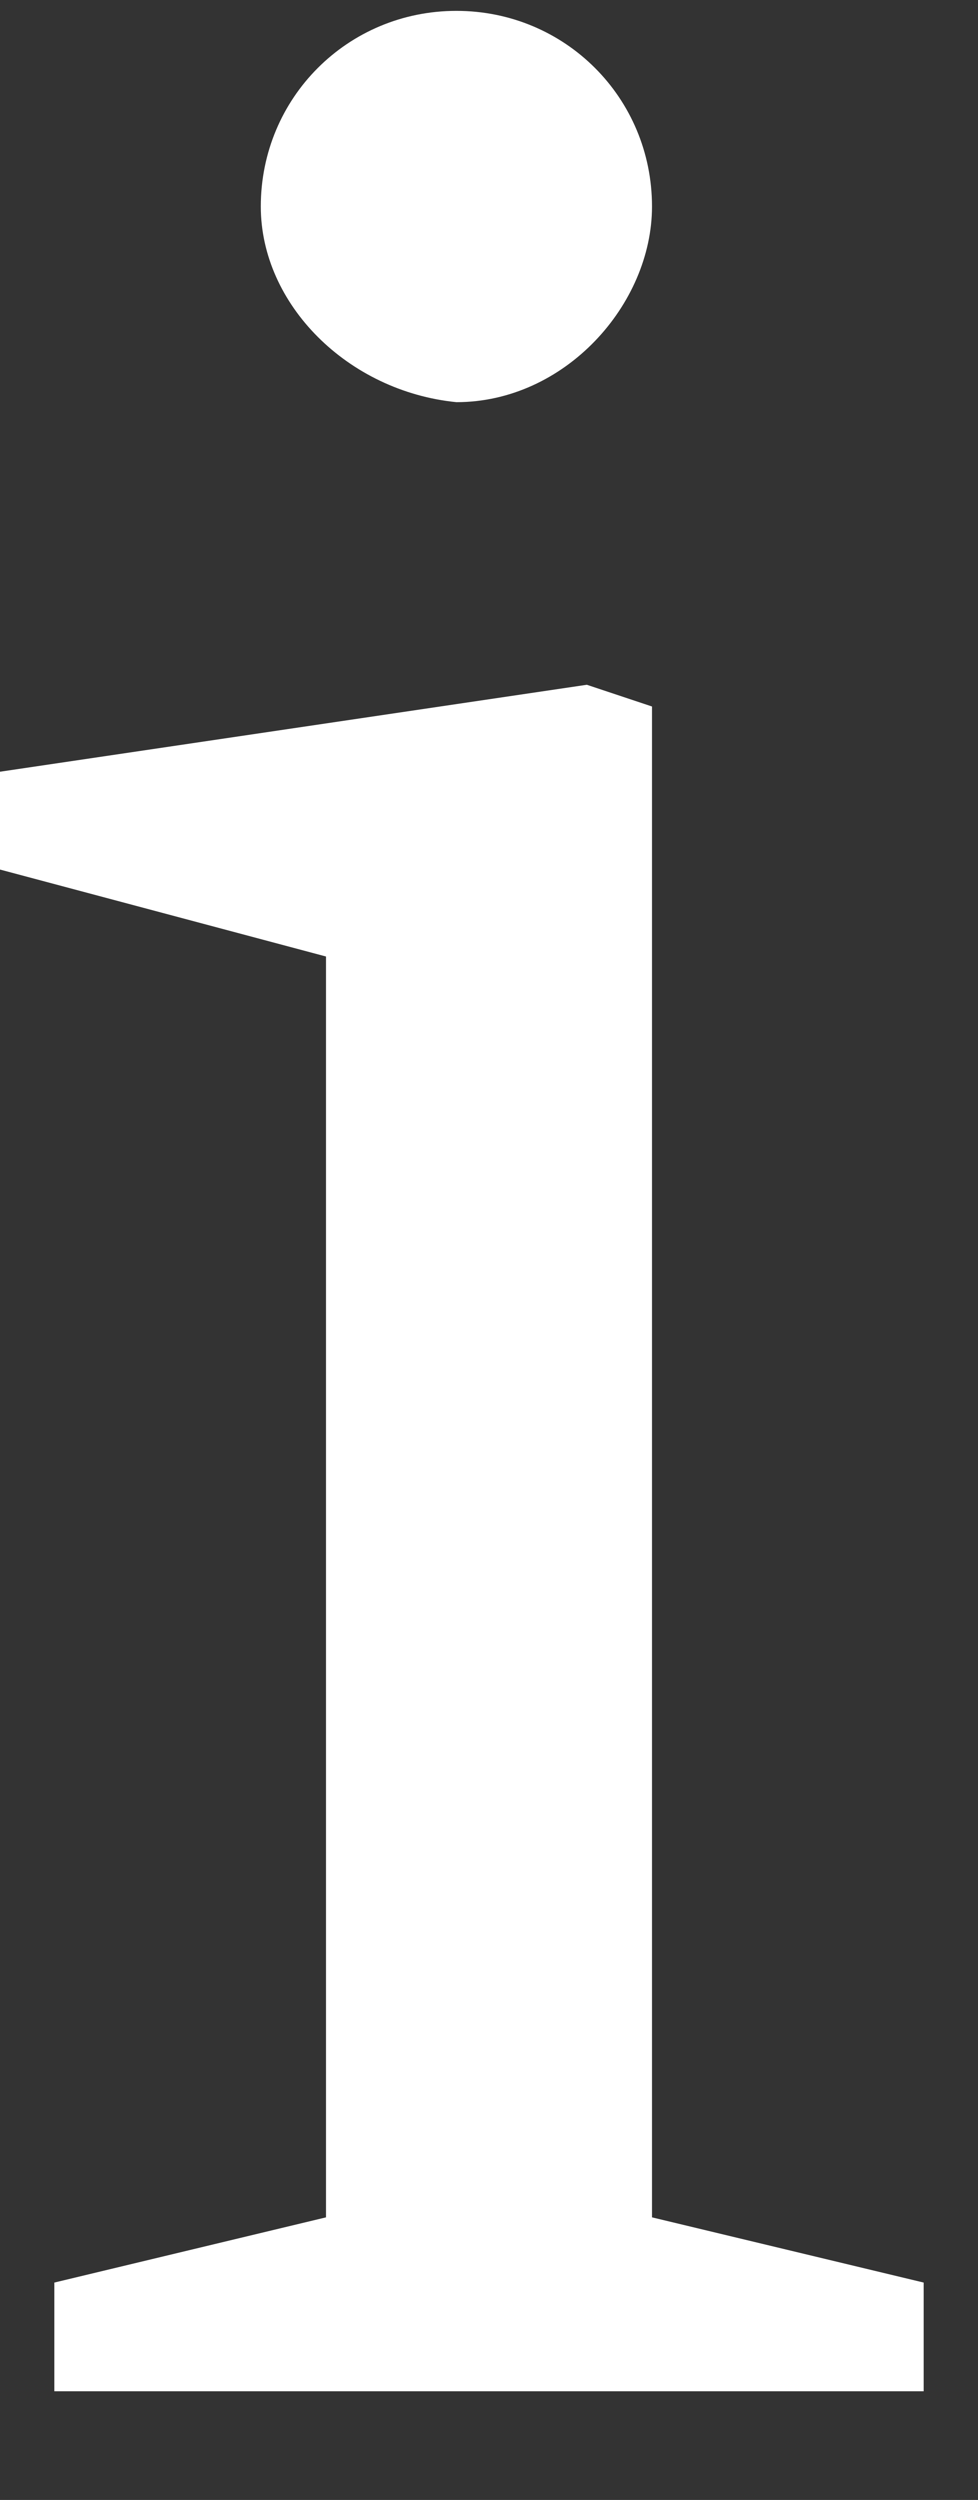 <svg width="9" height="23"><rect width="100%" height="100%" fill="#333333" stroke="none"/><path fill="#fff" d="M.5 21l2.5-.6v-11.6l-3-.8v-.9l5.4-.8.6.2v13.9l2.5.6v1h-8v-1zm1.9-19.1c0-1 .8-1.8 1.8-1.8s1.8.8 1.8 1.8c0 .9-.8 1.8-1.8 1.8-1-.1-1.8-.9-1.8-1.8z"/></svg>
